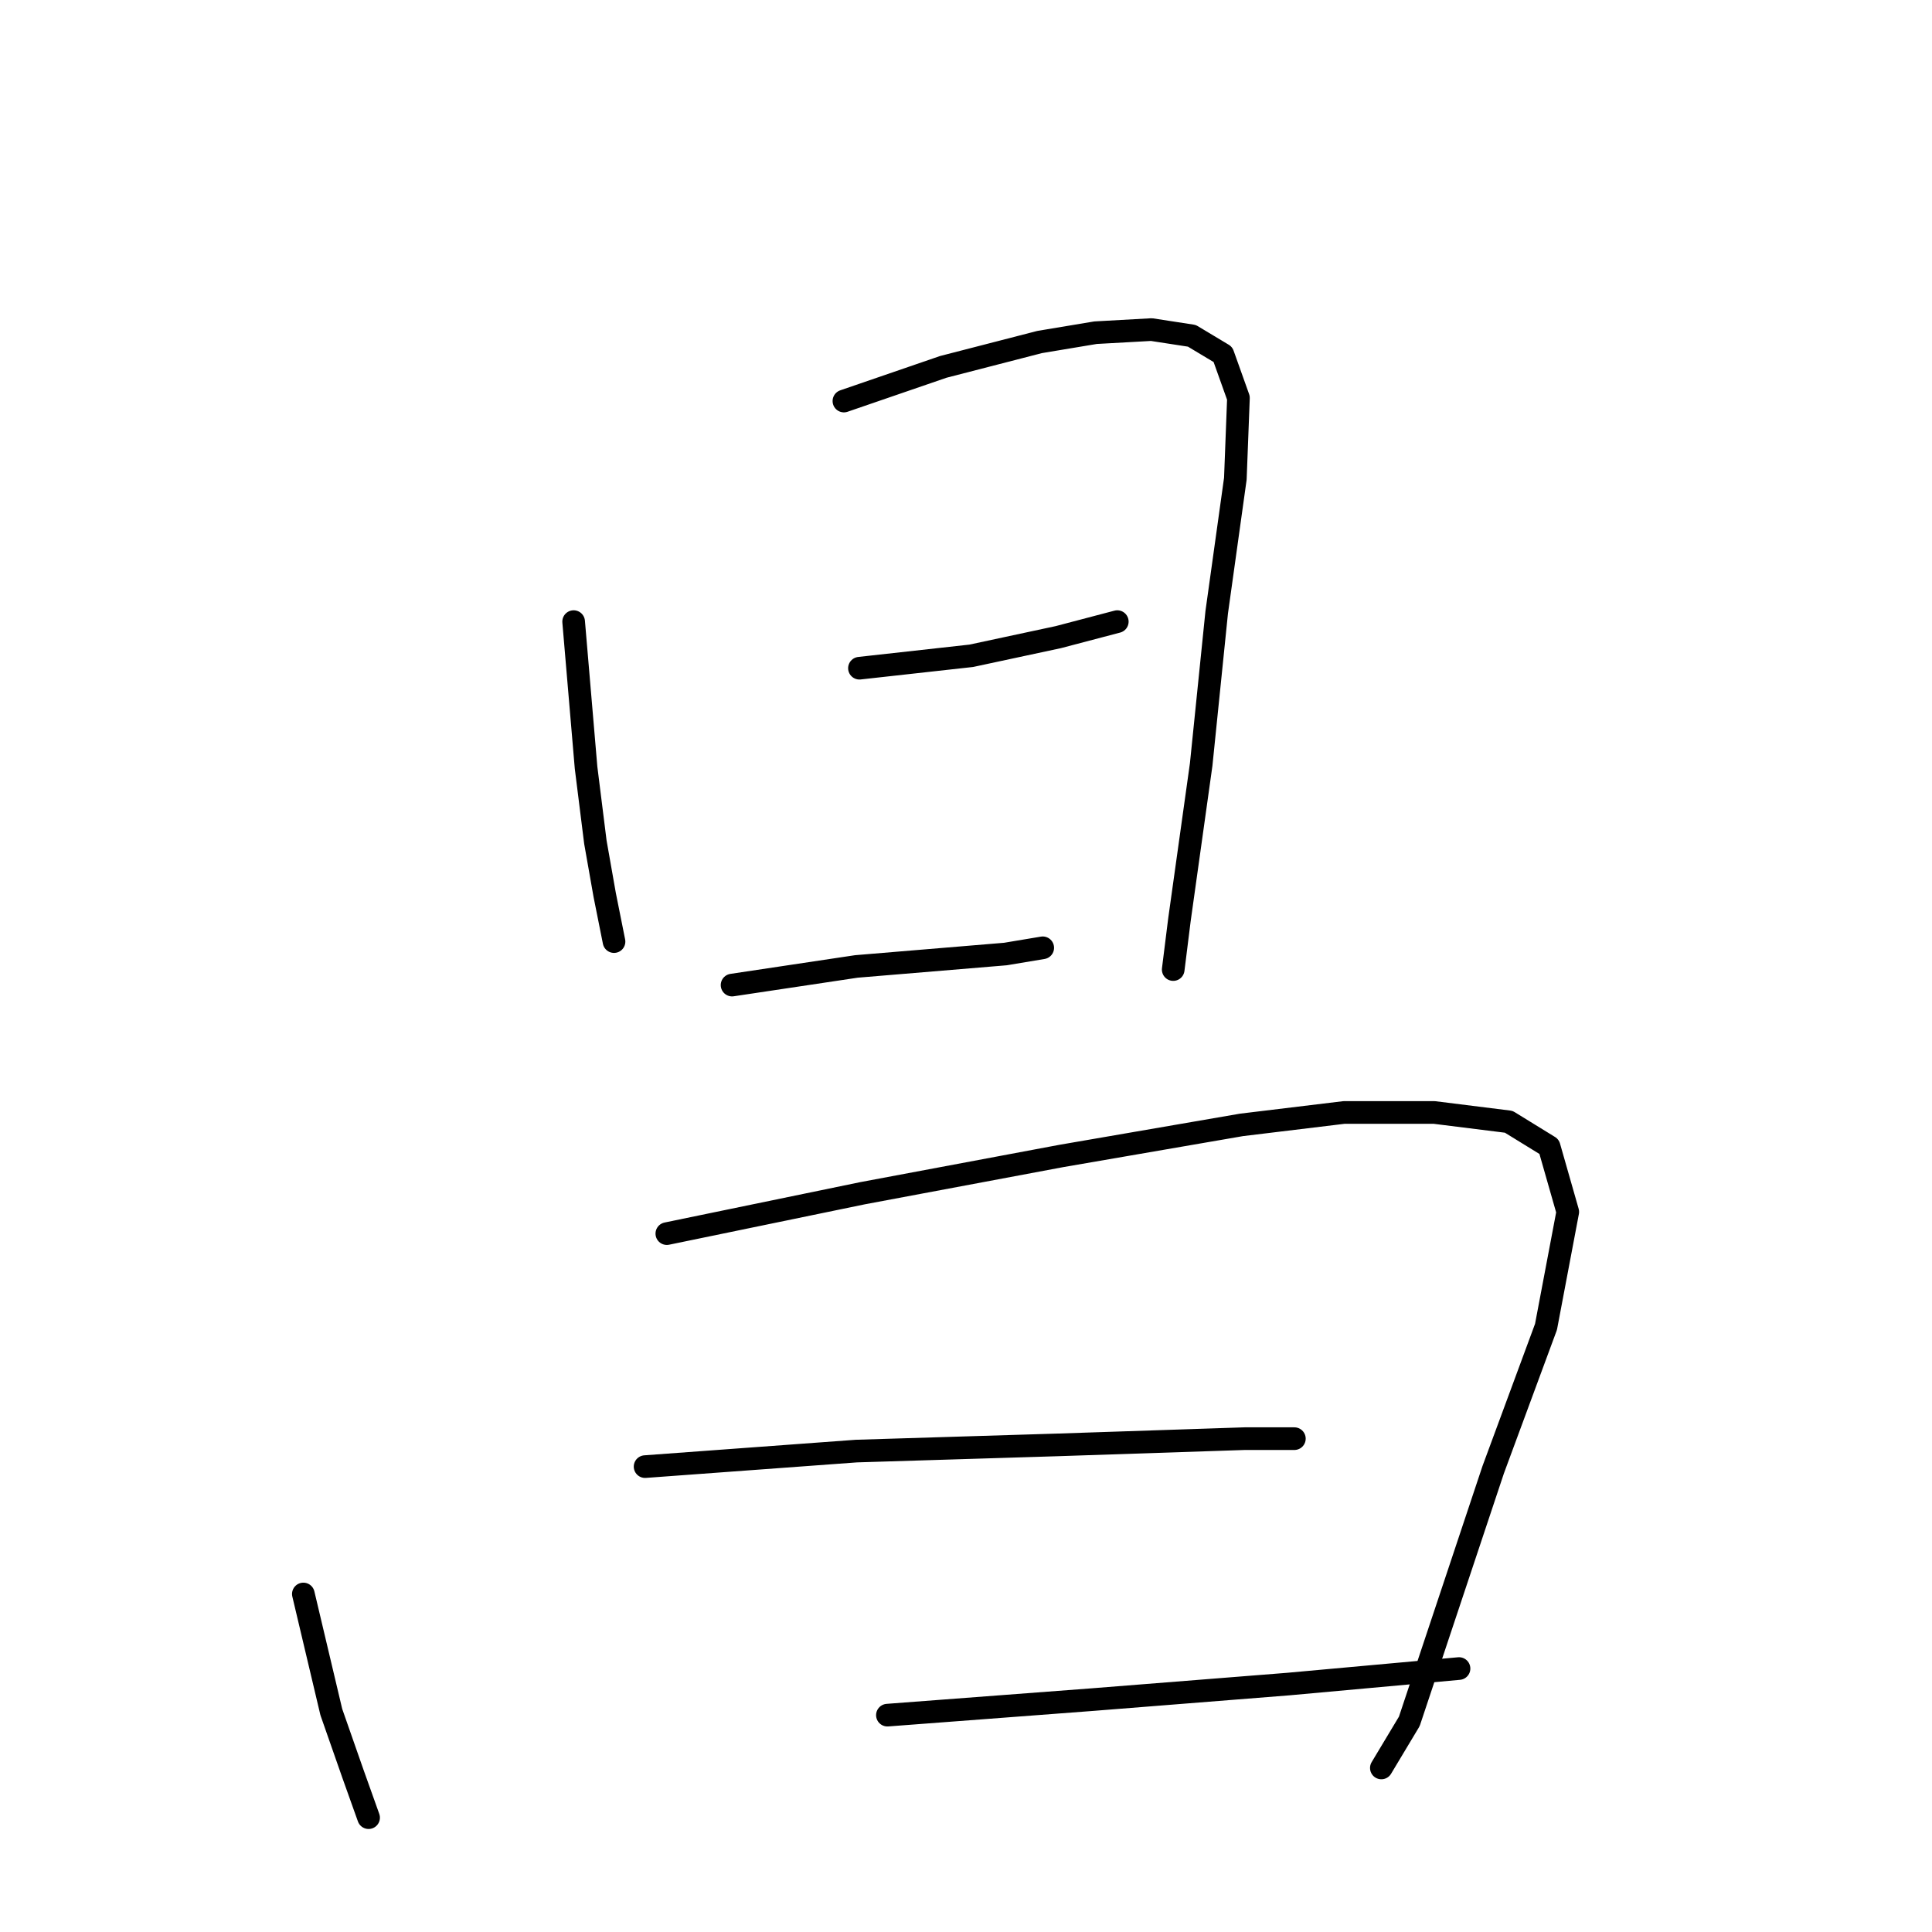 <?xml version="1.0" standalone="no"?>
    <svg width="256" height="256" xmlns="http://www.w3.org/2000/svg" version="1.1">
    <polyline stroke="black" stroke-width="3" stroke-linecap="round" fill="transparent" stroke-linejoin="round" points="76.01 82.367 77.656 101.714 78.891 111.593 80.126 118.591 81.361 124.766 81.361 124.766 " />
        <polyline stroke="black" stroke-width="3" stroke-linecap="round" fill="transparent" stroke-linejoin="round" points="111.823 53.14 124.995 48.612 137.756 45.319 145.166 44.084 152.575 43.672 157.927 44.495 162.043 46.965 164.101 52.728 163.69 63.431 161.22 81.132 159.162 101.302 156.28 121.885 155.457 128.471 155.457 128.471 " />
        <polyline stroke="black" stroke-width="3" stroke-linecap="round" fill="transparent" stroke-linejoin="round" points="113.881 88.541 128.7 86.895 140.226 84.425 148.047 82.367 148.047 82.367 " />
        <polyline stroke="black" stroke-width="3" stroke-linecap="round" fill="transparent" stroke-linejoin="round" points="97.003 130.529 113.469 128.059 133.228 126.413 138.168 125.589 138.168 125.589 " />
        <polyline stroke="black" stroke-width="3" stroke-linecap="round" fill="transparent" stroke-linejoin="round" points="40.196 211.211 43.901 226.854 46.783 235.087 48.841 240.85 48.841 240.85 " />
        <polyline stroke="black" stroke-width="3" stroke-linecap="round" fill="transparent" stroke-linejoin="round" points="88.359 163.461 114.292 158.109 140.638 153.17 164.513 149.053 178.097 147.407 190.035 147.407 199.915 148.641 205.266 151.935 207.736 160.579 204.854 175.81 197.856 194.746 191.682 213.27 186.742 228.089 183.037 234.263 183.037 234.263 " />
        <polyline stroke="black" stroke-width="3" stroke-linecap="round" fill="transparent" stroke-linejoin="round" points="85.477 194.334 113.469 192.276 140.226 191.452 164.925 190.629 171.511 190.629 171.511 190.629 " />
        <polyline stroke="black" stroke-width="3" stroke-linecap="round" fill="transparent" stroke-linejoin="round" points="117.586 227.266 144.754 225.207 170.688 223.149 193.328 221.091 193.328 221.091 " />
        </svg>